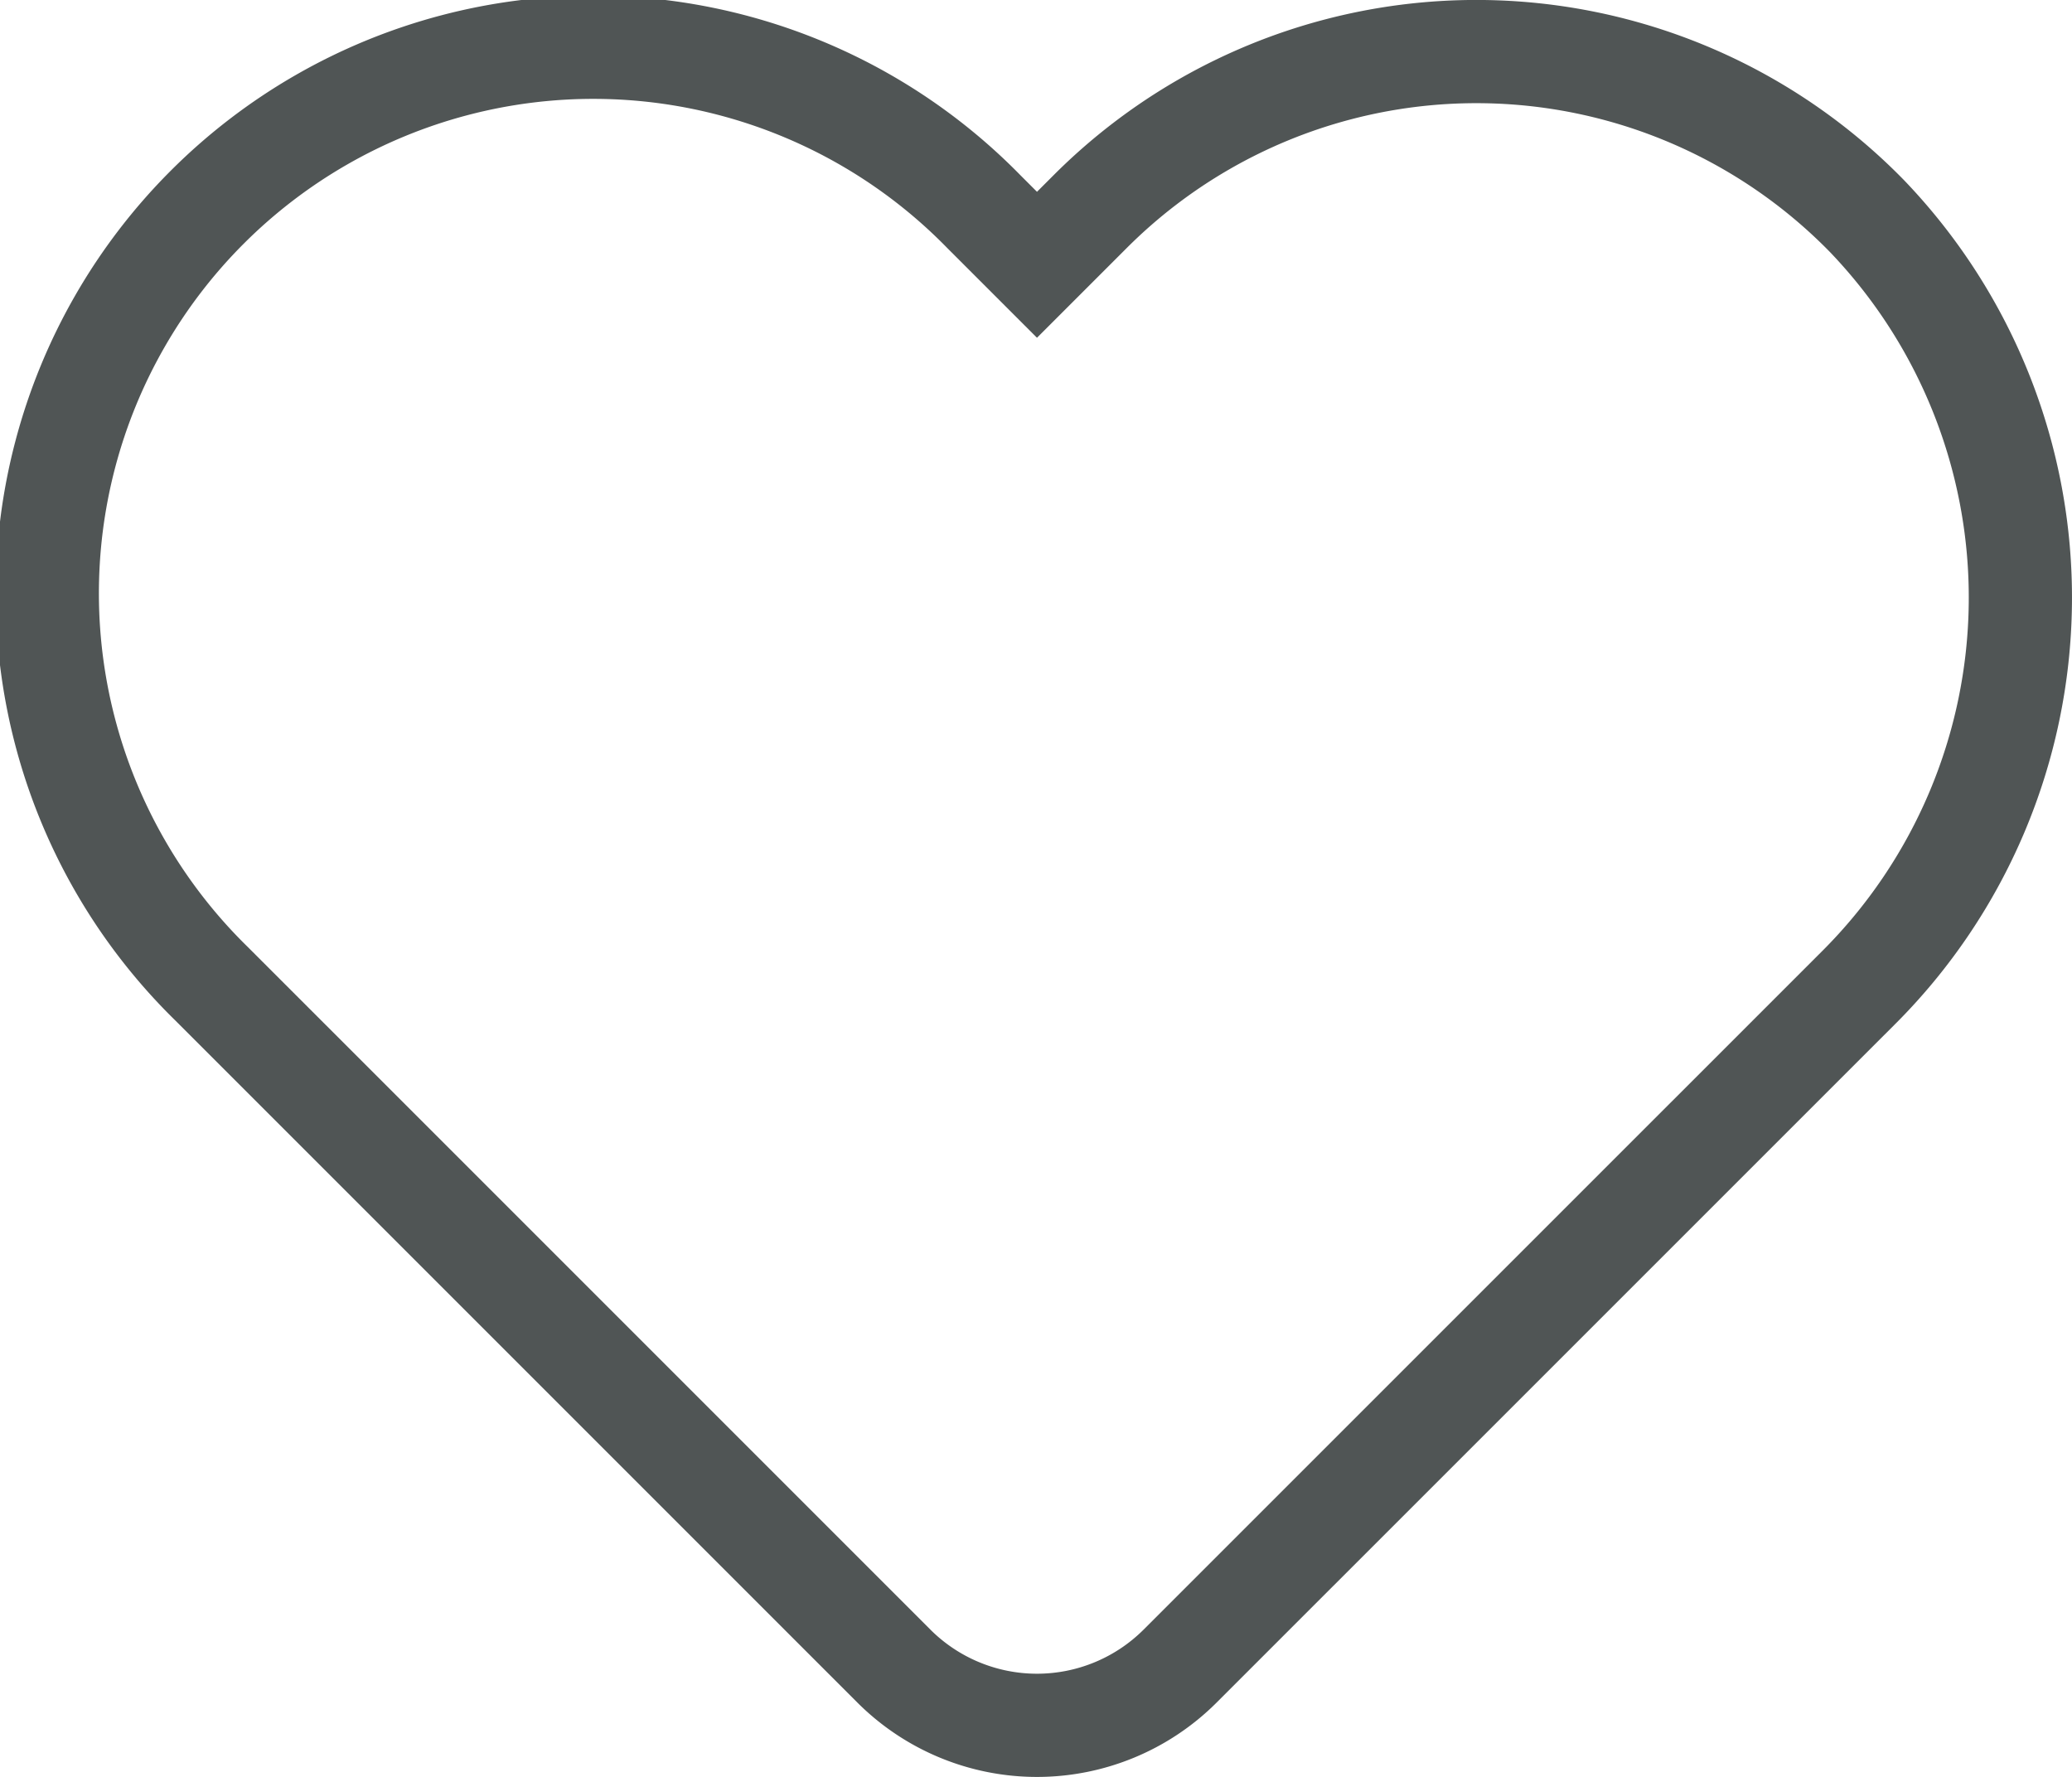 <svg xmlns="http://www.w3.org/2000/svg" width="30.113" height="25.825" viewBox="0 0 30.113 25.825">
  <g id="wish_list" transform="translate(0.75 0.75)">
    <g id="Group_2422" data-name="Group 2422" transform="translate(0 0)">
      <g id="Group_2421" data-name="Group 2421">
        <path id="Path_6178" data-name="Path 6178" d="M1901.875,506.284a7.935,7.935,0,0,0-11.287-.065l-.774.774-.774-.774a7.936,7.936,0,1,0-11.222,11.223l9.918,9.918a2.943,2.943,0,0,0,4.156,0l9.854-9.853A8.009,8.009,0,0,0,1901.875,506.284Z" transform="translate(-1875.493 -503.895)" fill="none" stroke="#505555" stroke-linecap="round" stroke-width="1.5"/>
      </g>
    </g>
  </g>
</svg>
